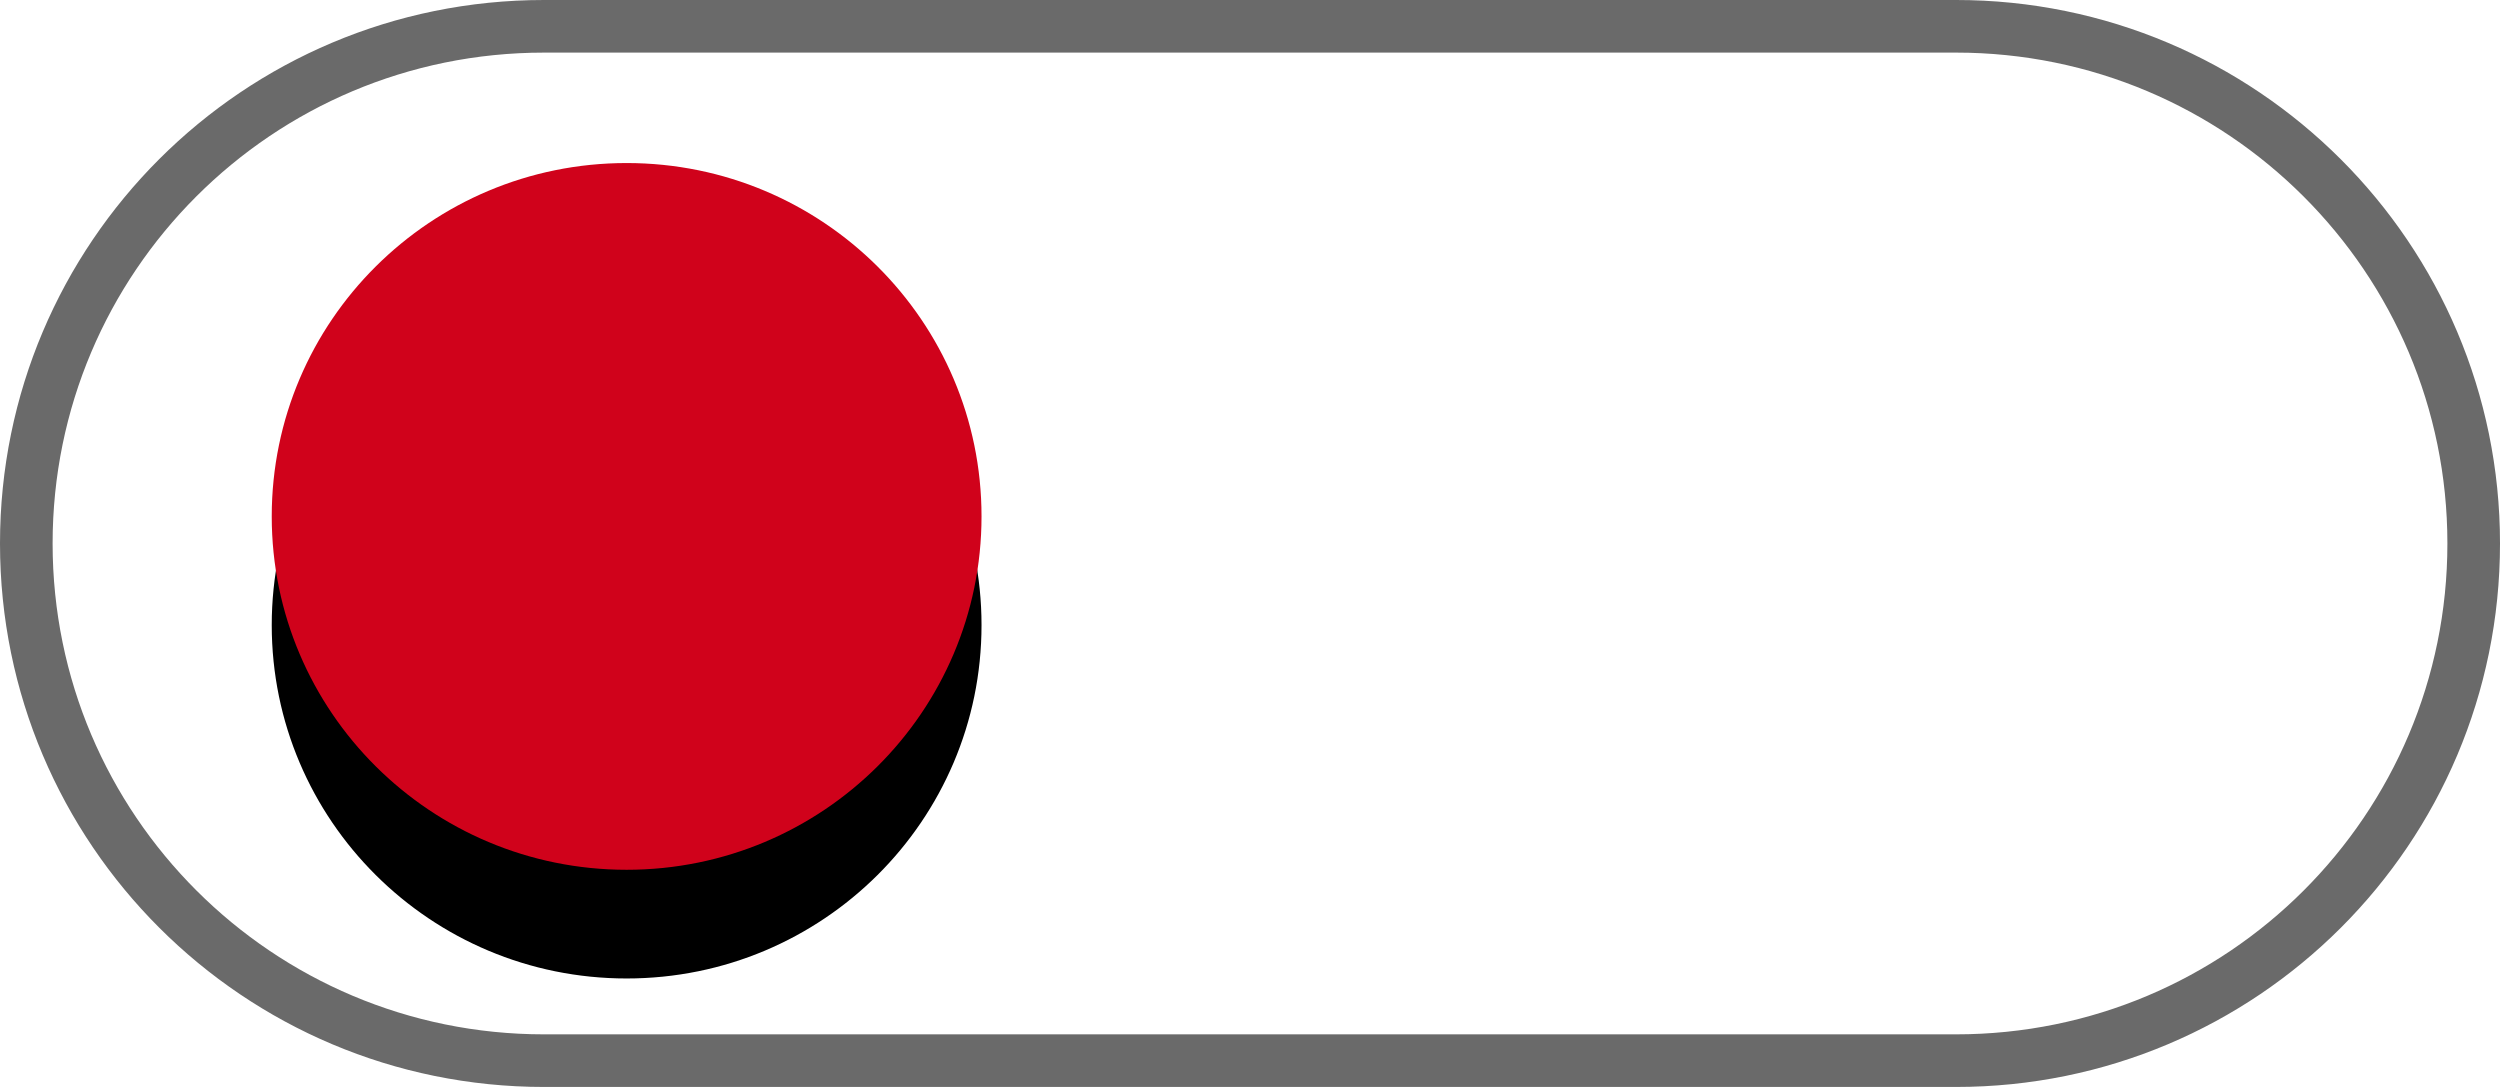 <svg xmlns="http://www.w3.org/2000/svg" xmlns:xlink="http://www.w3.org/1999/xlink" width="46" height="20" viewBox="0 0 46 20">
    <defs>
        <ellipse id="b" cx="11.53" cy="9.502" rx="6.53" ry="6.502"/>
        <filter id="a" width="138.3%" height="146.1%" x="-19.1%" y="-11.5%" filterUnits="objectBoundingBox">
            <feOffset dy="2" in="SourceAlpha" result="shadowOffsetOuter1"/>
            <feGaussianBlur in="shadowOffsetOuter1" result="shadowBlurOuter1" stdDeviation=".5"/>
            <feColorMatrix in="shadowBlurOuter1" values="0 0 0 0 0 0 0 0 0 0 0 0 0 0 0 0 0 0 0.17 0"/>
        </filter>
    </defs>
    <g fill="none" fill-rule="evenodd">
        <path stroke="#6A6A6A" stroke-width=".968" d="M.484 10c0 5.256 4.264 9.516 9.526 9.516h25.98c5.267 0 9.526-4.258 9.526-9.516 0-5.256-4.264-9.516-9.526-9.516H10.01C4.743.484.484 4.742.484 10z"/>
        <g>
            <use fill="#000" filter="url(#a)" xlink:href="#b"/>
            <use fill="#D0021B" xlink:href="#b"/>
        </g>
    </g>
</svg>
